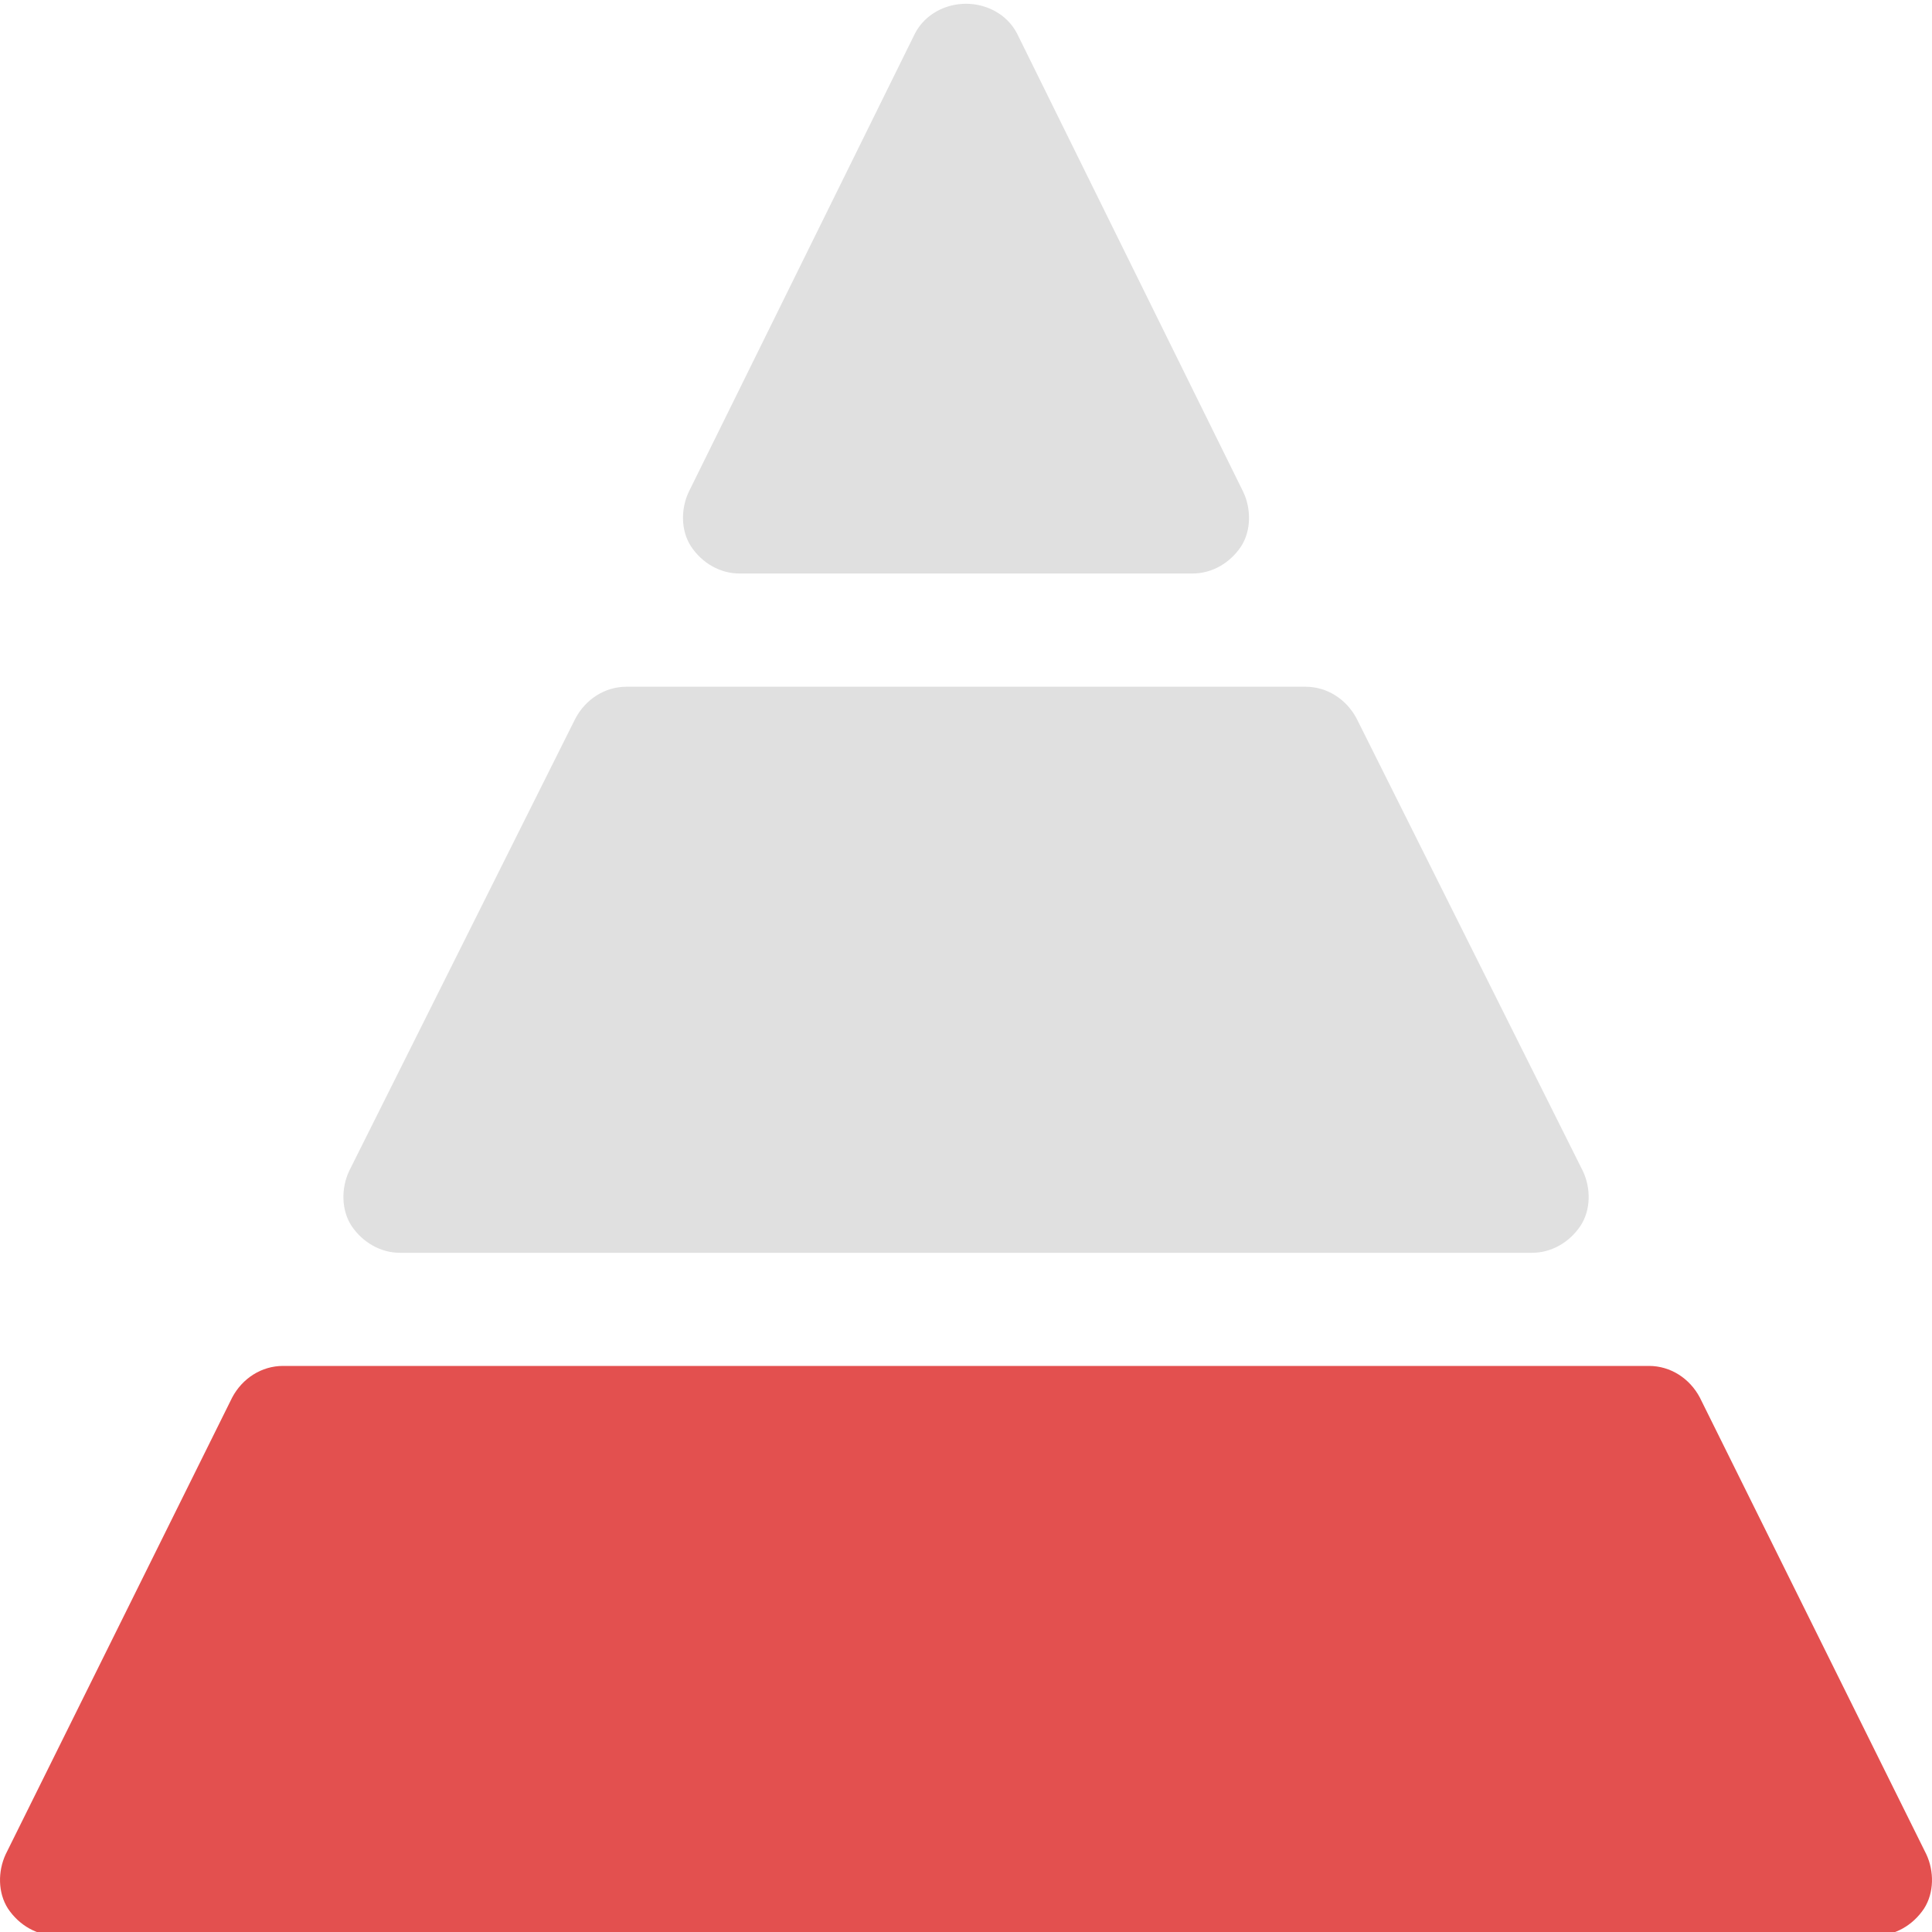 <svg width="20" height="20" viewBox="0 0 20 20" fill="none" xmlns="http://www.w3.org/2000/svg">
<g clip-path="url(#clip0_5818_74210)">
<path d="M12.871 5.094L10.527 0.344C10.422 0.145 10.211 0.039 10 0.039C9.789 0.039 9.578 0.145 9.473 0.344L7.129 5.094C7.047 5.269 7.047 5.492 7.153 5.656C7.27 5.832 7.457 5.937 7.657 5.937H12.344C12.543 5.937 12.731 5.832 12.848 5.656C12.953 5.492 12.953 5.269 12.871 5.094Z" fill="#E0E0E0"/>
<path d="M16.387 12.125L14.043 7.437C13.937 7.238 13.738 7.109 13.515 7.109H6.485C6.262 7.109 6.063 7.238 5.957 7.437L3.613 12.125C3.532 12.301 3.532 12.523 3.637 12.687C3.754 12.863 3.942 12.969 4.141 12.969H15.859C16.058 12.969 16.246 12.863 16.363 12.687C16.469 12.523 16.469 12.301 16.387 12.125Z" fill="#E0E0E0"/>
<path d="M19.941 19.195L17.597 14.468C17.492 14.269 17.293 14.14 17.07 14.14H2.93C2.707 14.14 2.508 14.269 2.403 14.468L0.059 19.195C-0.023 19.371 -0.023 19.593 0.082 19.757C0.199 19.933 0.387 20.038 0.586 20.038H19.414C19.613 20.038 19.801 19.933 19.918 19.757C20.023 19.593 20.023 19.37 19.941 19.195Z" fill="#E3504F"/>
</g>
<defs>
<clipPath id="clip0_5818_74210">
<rect width="20" height="20" fill="white"/>
</clipPath>
</defs>
</svg>
